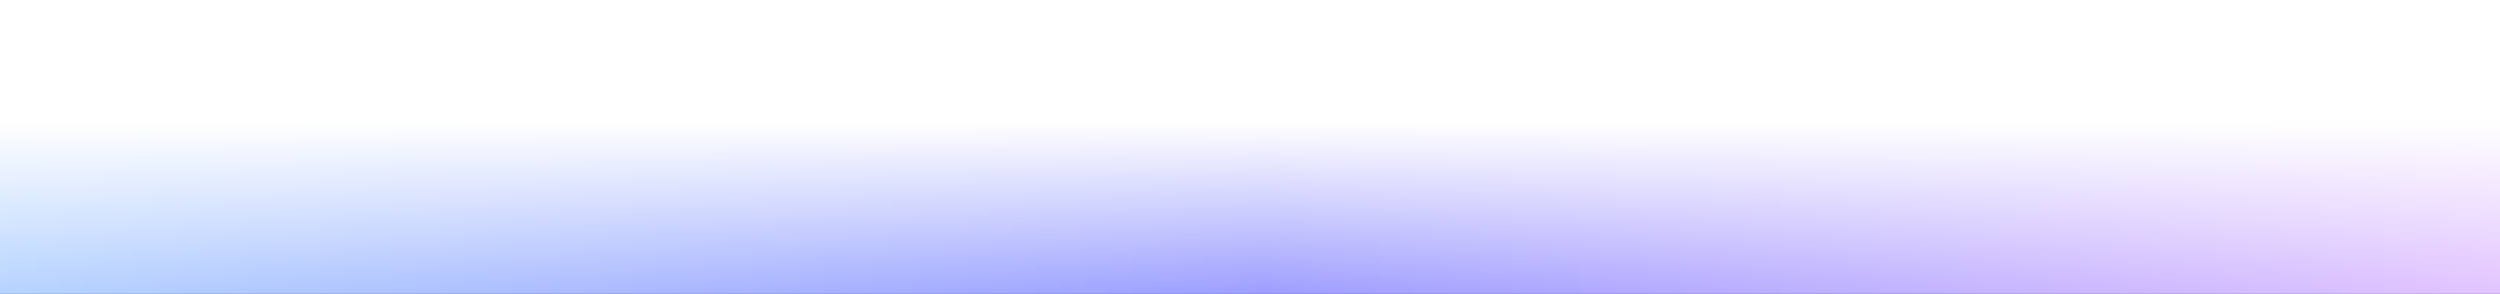 <svg width="570" height="67" viewBox="0 0 570 67" fill="none" xmlns="http://www.w3.org/2000/svg">
<rect x="0" y="0" width="570" height="67" fill="#333333" stroke="none"/>
<rect width="570" height="67" transform="matrix(1 0 0 -1 0 67)" fill="url(#paint0_linear_1048_28644)"/>
<rect width="570" height="67" transform="matrix(1 0 0 -1 0 67)" fill="url(#paint1_linear_1048_28644)"/>
<defs>
<linearGradient id="paint0_linear_1048_28644" x1="1.32713e-06" y1="33.5" x2="570" y2="33.5" gradientUnits="userSpaceOnUse">
<stop stop-color="#B5D3FF"/>
<stop offset="0.505" stop-color="#9D9EFF"/>
<stop offset="1" stop-color="#E1C3FF"/>
</linearGradient>
<linearGradient id="paint1_linear_1048_28644" x1="285" y1="0" x2="285" y2="67" gradientUnits="userSpaceOnUse">
<stop stop-color="white" stop-opacity="0"/>
<stop offset="0.587" stop-color="white"/>
<stop offset="1" stop-color="white"/>
</linearGradient>
</defs>
</svg>
